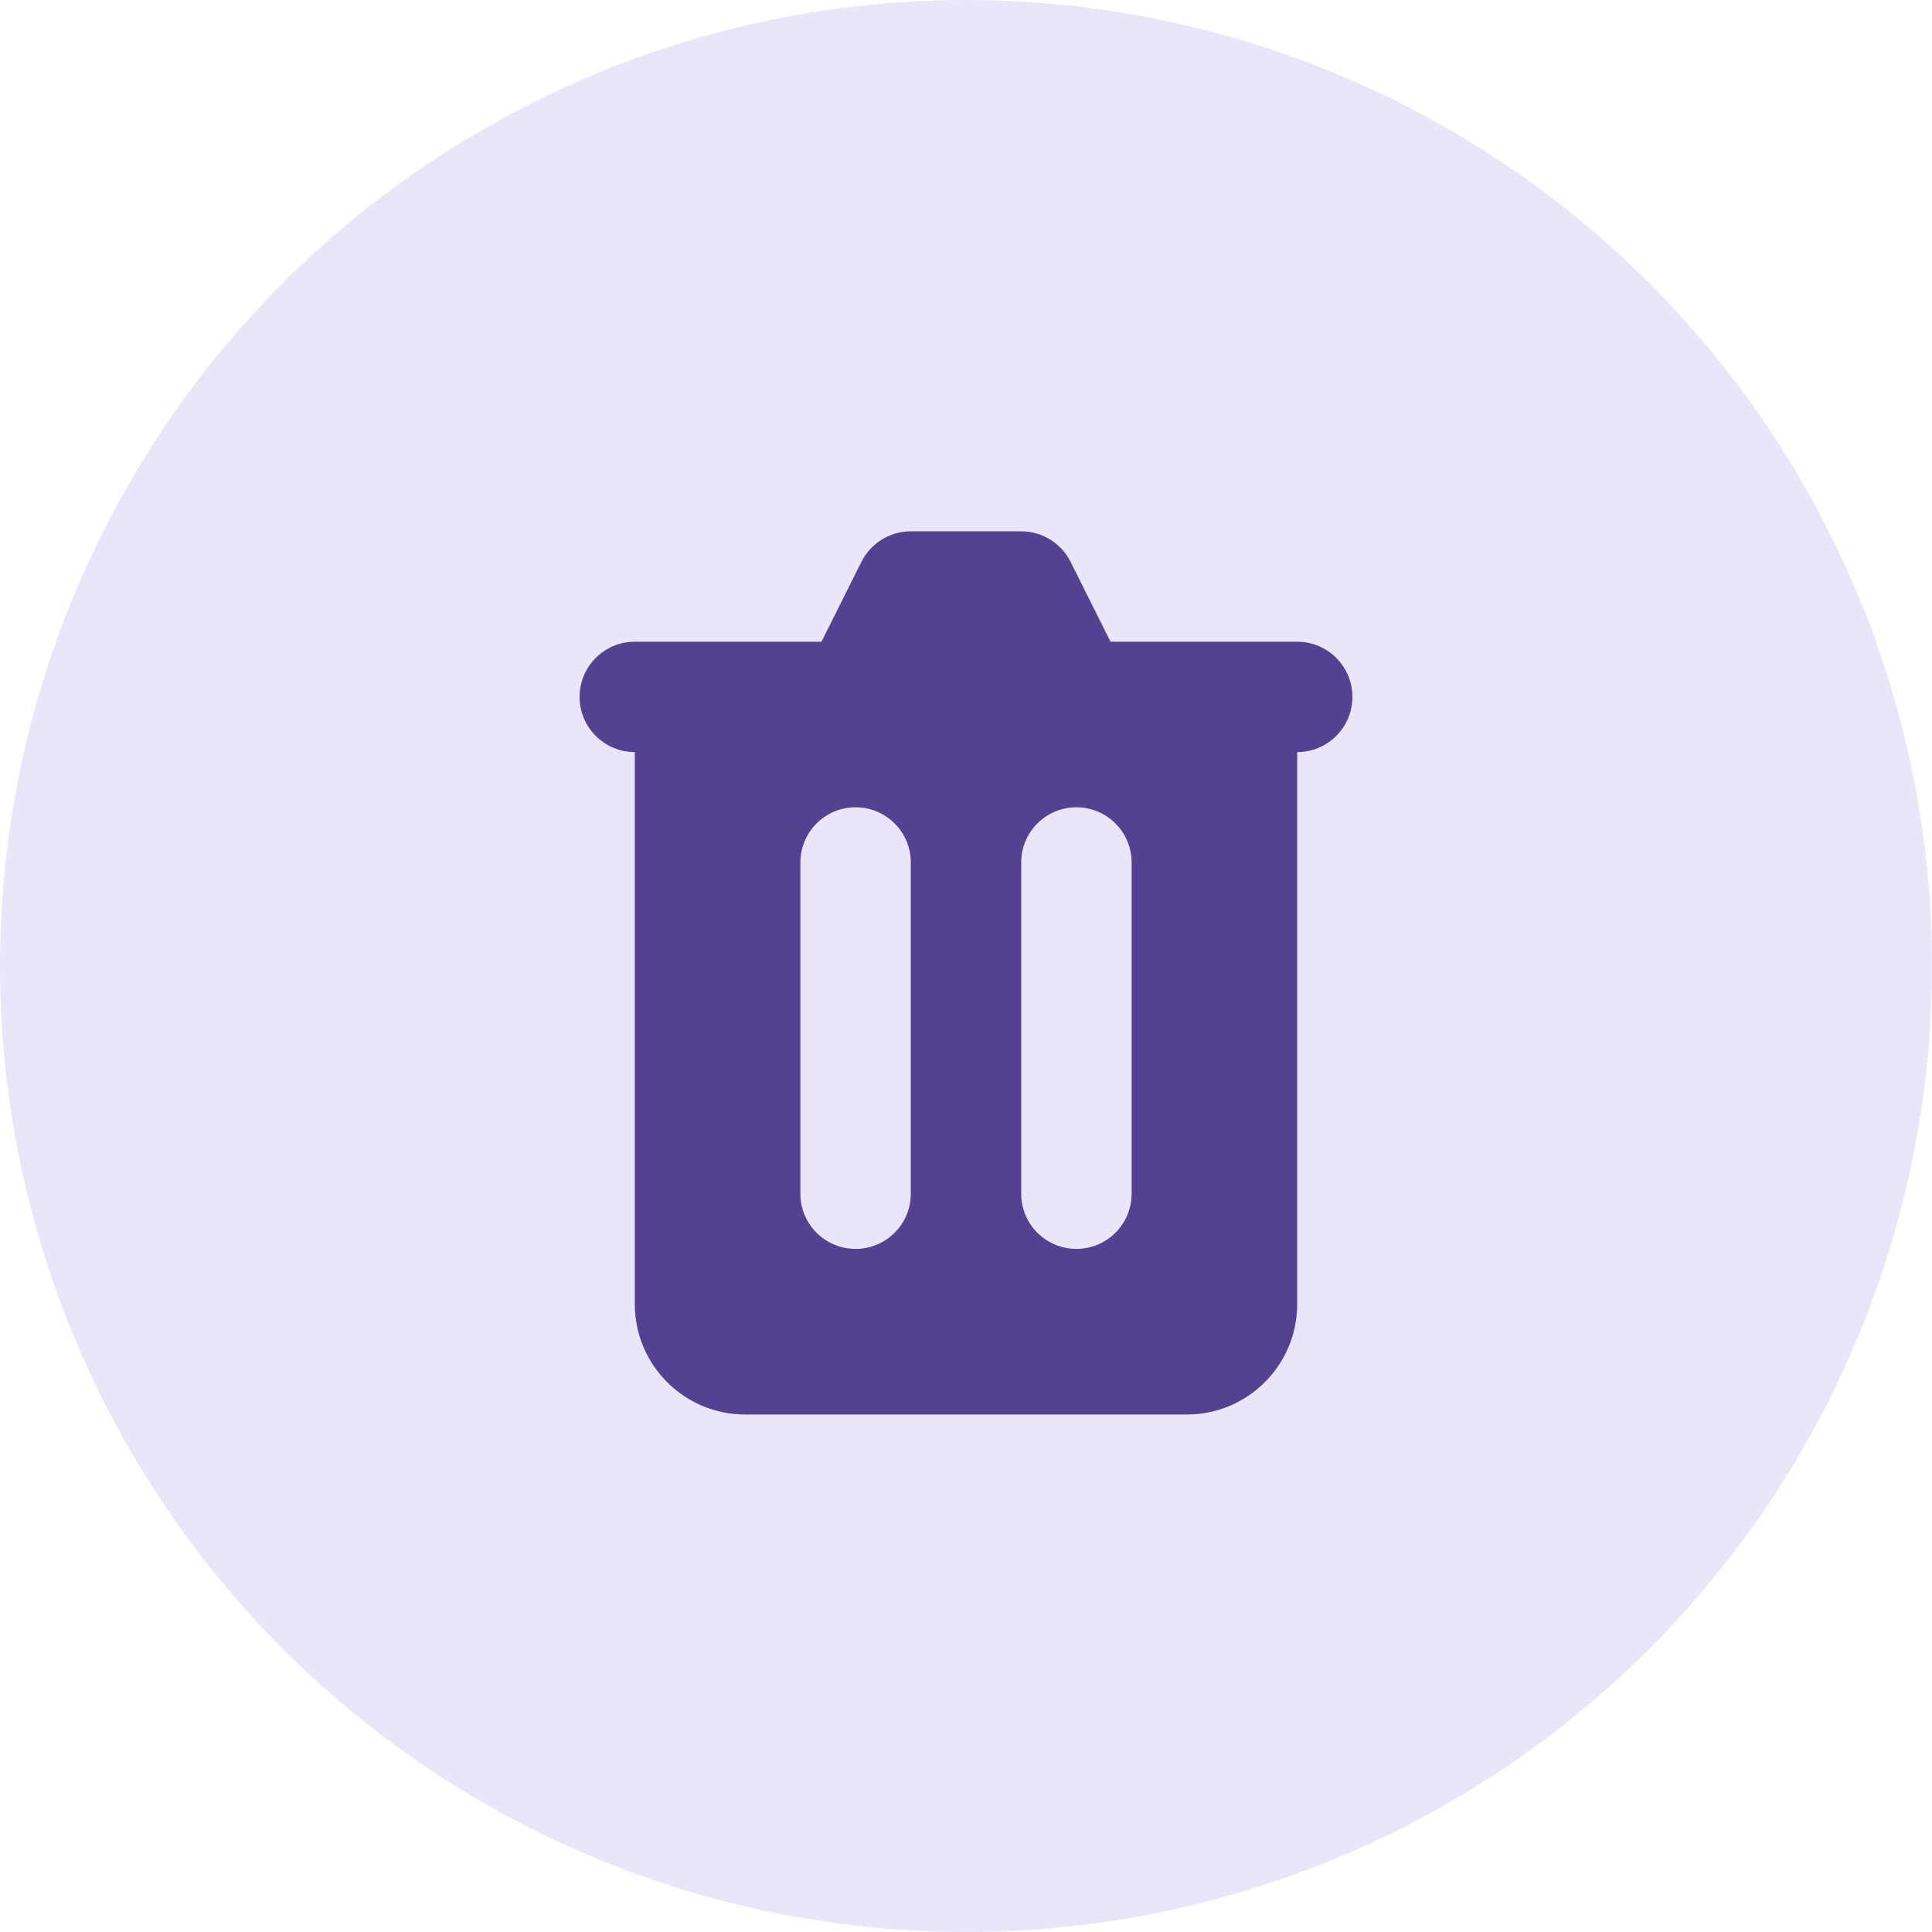 <svg width="40" height="40" viewBox="0 0 40 40" fill="none" xmlns="http://www.w3.org/2000/svg">
<circle cx="20" cy="20" r="20" fill="#EAE6F9"/>
<path fill-rule="evenodd" clip-rule="evenodd" d="M18.857 11C18.424 11 18.029 11.245 17.835 11.632L17.008 13.286H13.143C12.512 13.286 12 13.797 12 14.429C12 15.06 12.512 15.571 13.143 15.571V27C13.143 28.262 14.166 29.286 15.429 29.286H24.571C25.834 29.286 26.857 28.262 26.857 27V15.571C27.488 15.571 28 15.06 28 14.429C28 13.797 27.488 13.286 26.857 13.286H22.992L22.165 11.632C21.971 11.245 21.576 11 21.143 11H18.857ZM16.571 17.857C16.571 17.226 17.083 16.714 17.714 16.714C18.346 16.714 18.857 17.226 18.857 17.857V24.714C18.857 25.346 18.346 25.857 17.714 25.857C17.083 25.857 16.571 25.346 16.571 24.714V17.857ZM22.286 16.714C21.654 16.714 21.143 17.226 21.143 17.857V24.714C21.143 25.346 21.654 25.857 22.286 25.857C22.917 25.857 23.429 25.346 23.429 24.714V17.857C23.429 17.226 22.917 16.714 22.286 16.714Z" fill="#544191"/>
</svg>
